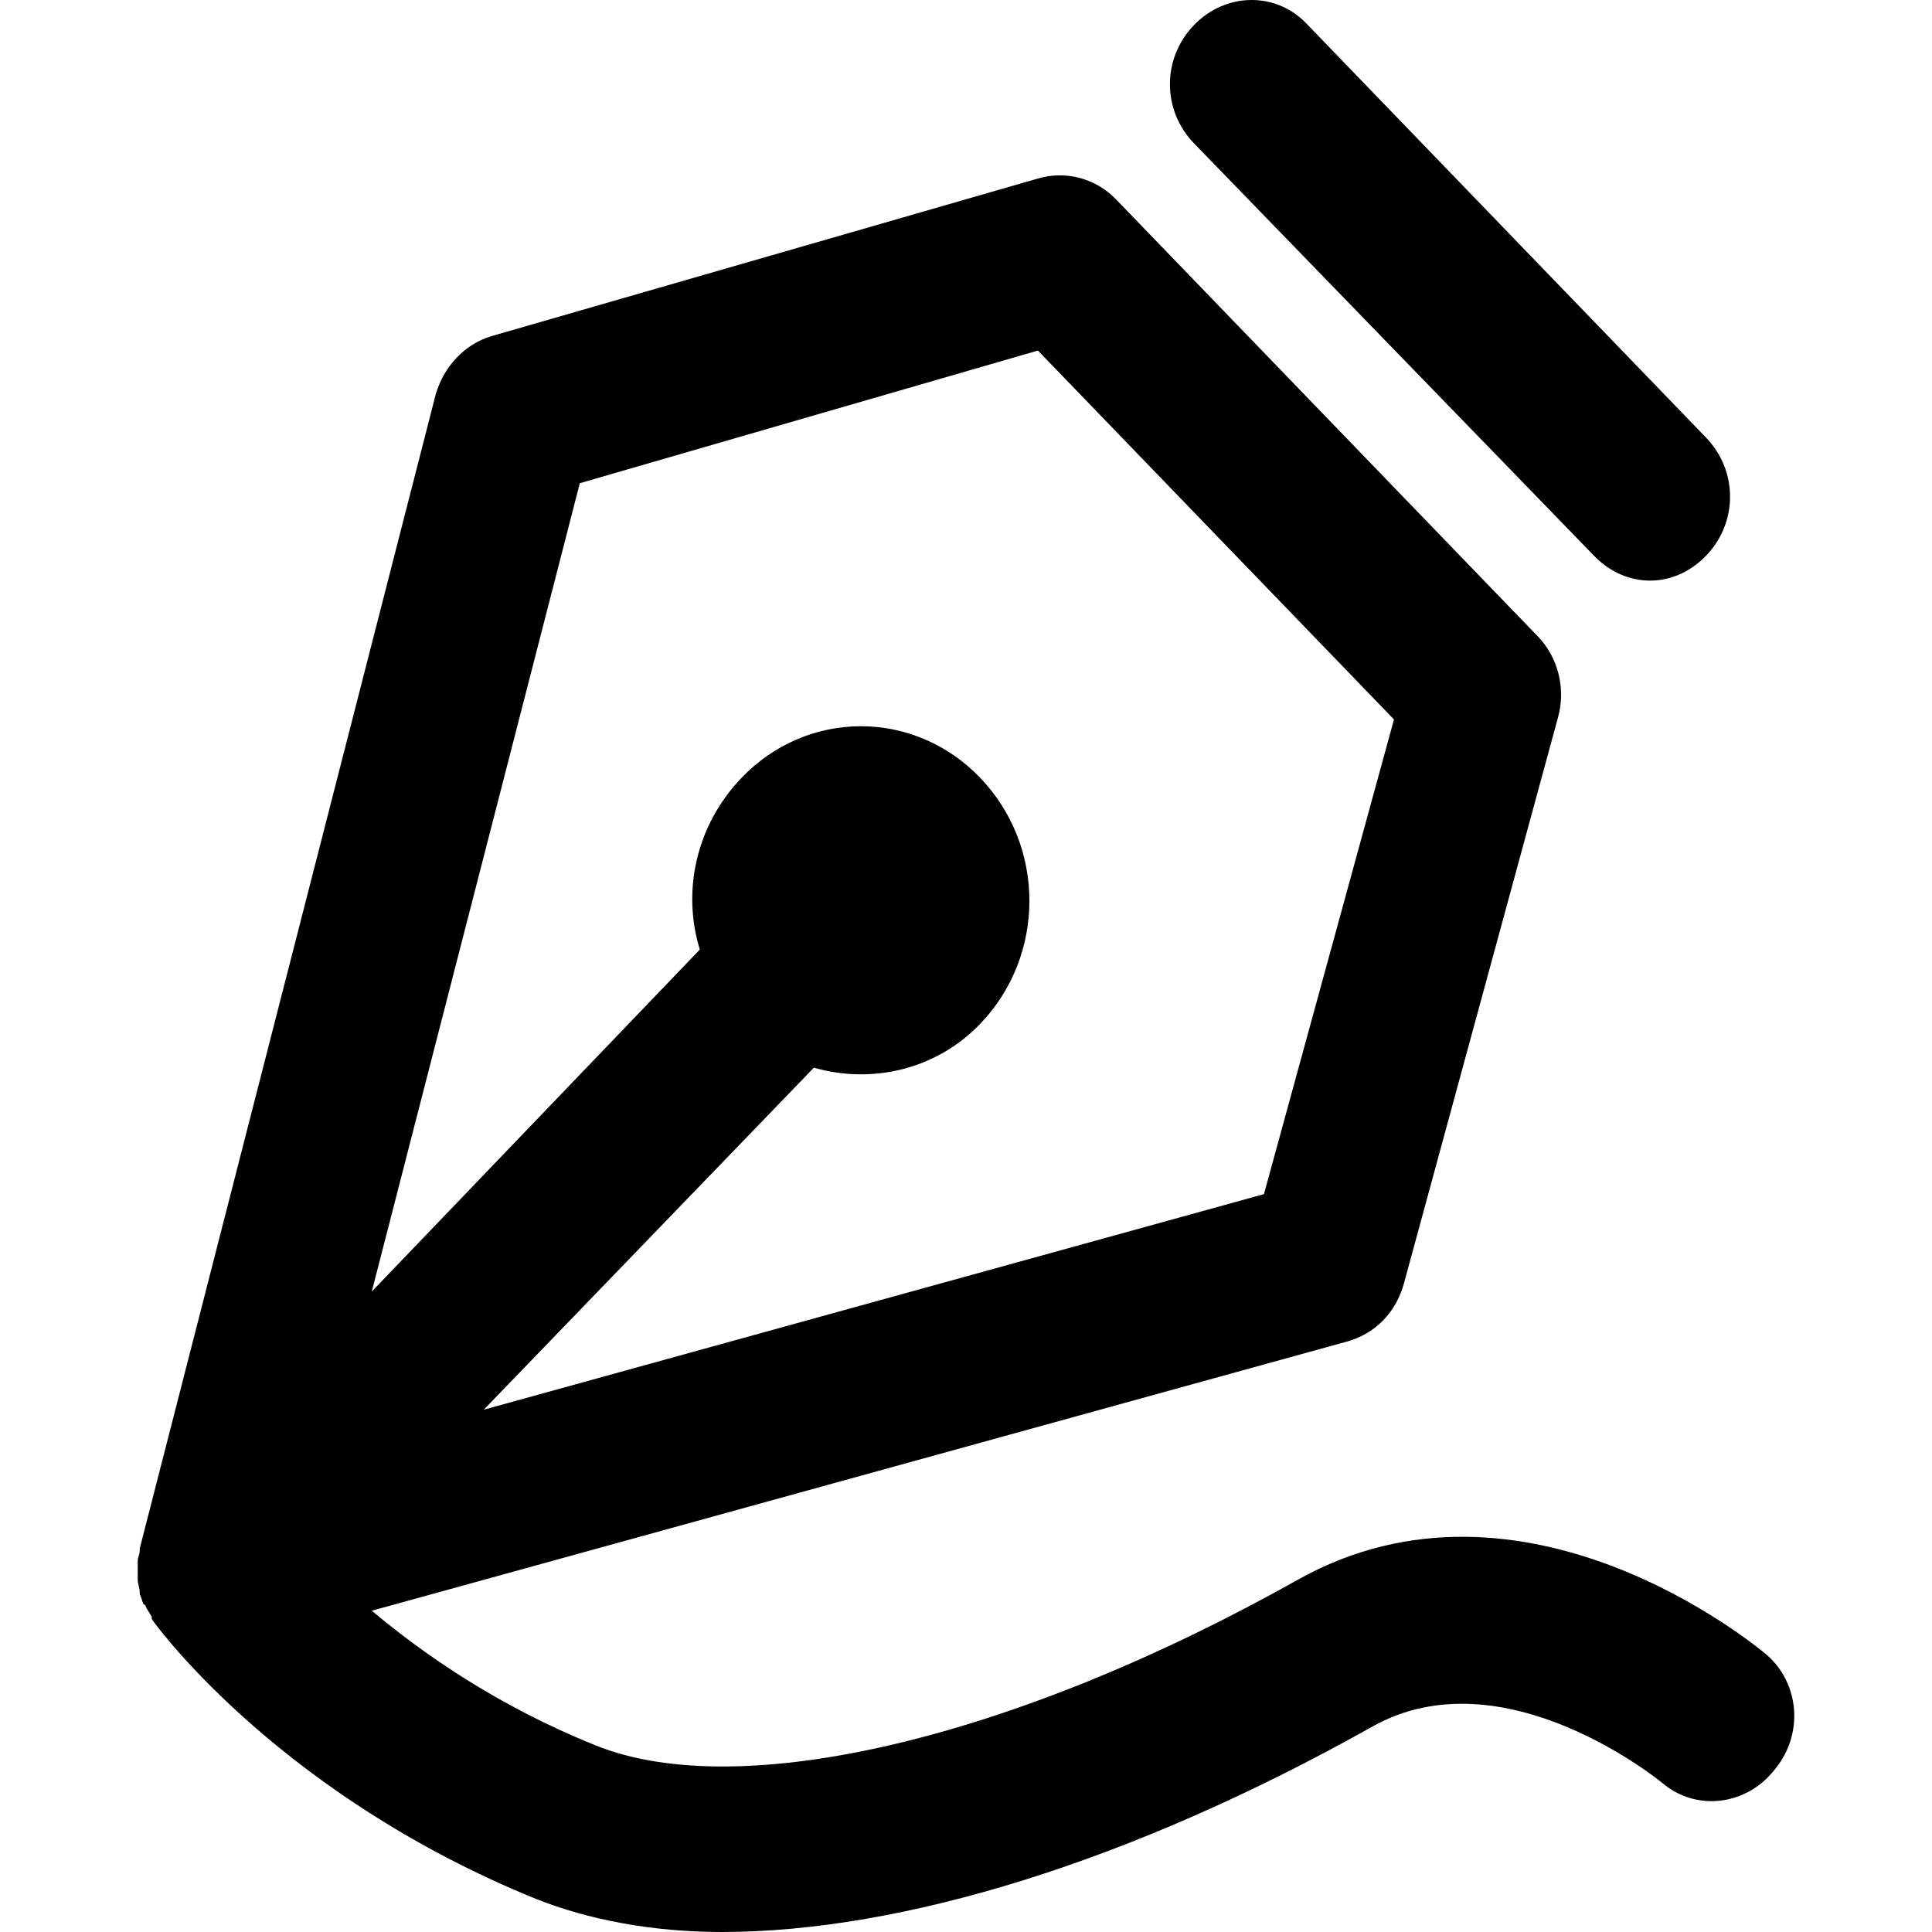 <?xml version="1.0" encoding="UTF-8"?>
<svg width="1024px" height="1024px" viewBox="0 0 1024 1024" version="1.1" xmlns="http://www.w3.org/2000/svg" xmlns:xlink="http://www.w3.org/1999/xlink">
    <title>BlogOutlined</title>
    <g id="BlogOutlined" stroke="none" stroke-width="1" fill="none" fill-rule="evenodd">
        <path d="M936.045,876.793 C930.744,872.399 807.754,770.232 687.946,837.245 C537.39,921.834 392.136,955.889 315.798,925.129 C263.845,904.257 224.616,876.793 197.049,853.723 L714.452,710.91 C729.296,706.516 739.898,695.53 744.139,680.15 L825.779,380.243 C830.02,364.863 825.779,348.385 815.176,337.399 L591.463,105.603 C580.861,94.617 564.957,90.223 550.113,94.617 L260.665,178.108 C245.821,182.502 235.219,194.586 230.978,208.867 L74.06,820.766 L74.06,821.865 C74.06,824.062 73,825.16 73,827.357 L73,837.245 C73,839.442 74.06,841.639 74.06,843.836 L74.06,844.934 C75.121,847.132 75.121,848.23 76.181,850.427 C77.241,850.427 77.241,851.526 77.241,851.526 C78.301,853.723 79.362,854.822 80.422,857.019 L80.422,858.117 C85.723,865.807 151.459,952.593 283.99,1006.423 C311.557,1017.409 345.485,1024 382.593,1024 C478.016,1024 599.945,986.649 727.175,915.242 C797.152,875.694 880.912,944.904 880.912,944.904 C898.936,960.283 925.442,956.988 940.286,938.312 C956.19,919.637 954.069,892.173 936.045,876.793 L936.045,876.793 Z M307.316,256.105 L550.113,185.798 L738.838,381.341 L669.922,632.912 L256.424,747.162 L431.365,565.9 C462.112,574.688 496.04,566.998 519.366,542.83 C554.354,506.578 554.354,448.354 519.366,412.101 C502.669,394.699 479.964,384.914 456.281,384.914 C432.598,384.914 409.893,394.699 393.196,412.101 C368.81,437.368 361.388,472.522 370.931,503.282 L197.049,684.544 L307.316,256.105 Z M844.863,294.555 C853.345,303.344 863.948,307.738 874.55,307.738 C885.153,307.738 895.755,303.344 904.237,294.555 C921.201,276.978 921.201,249.514 904.237,231.937 L692.187,12.225 C676.283,-4.254 649.777,-4.254 632.813,13.323 C615.849,30.9 615.849,58.364 632.813,75.941 L844.863,294.555 L844.863,294.555 Z" id="形状" fill="#000000" fill-rule="nonzero"></path>
    </g>
</svg>